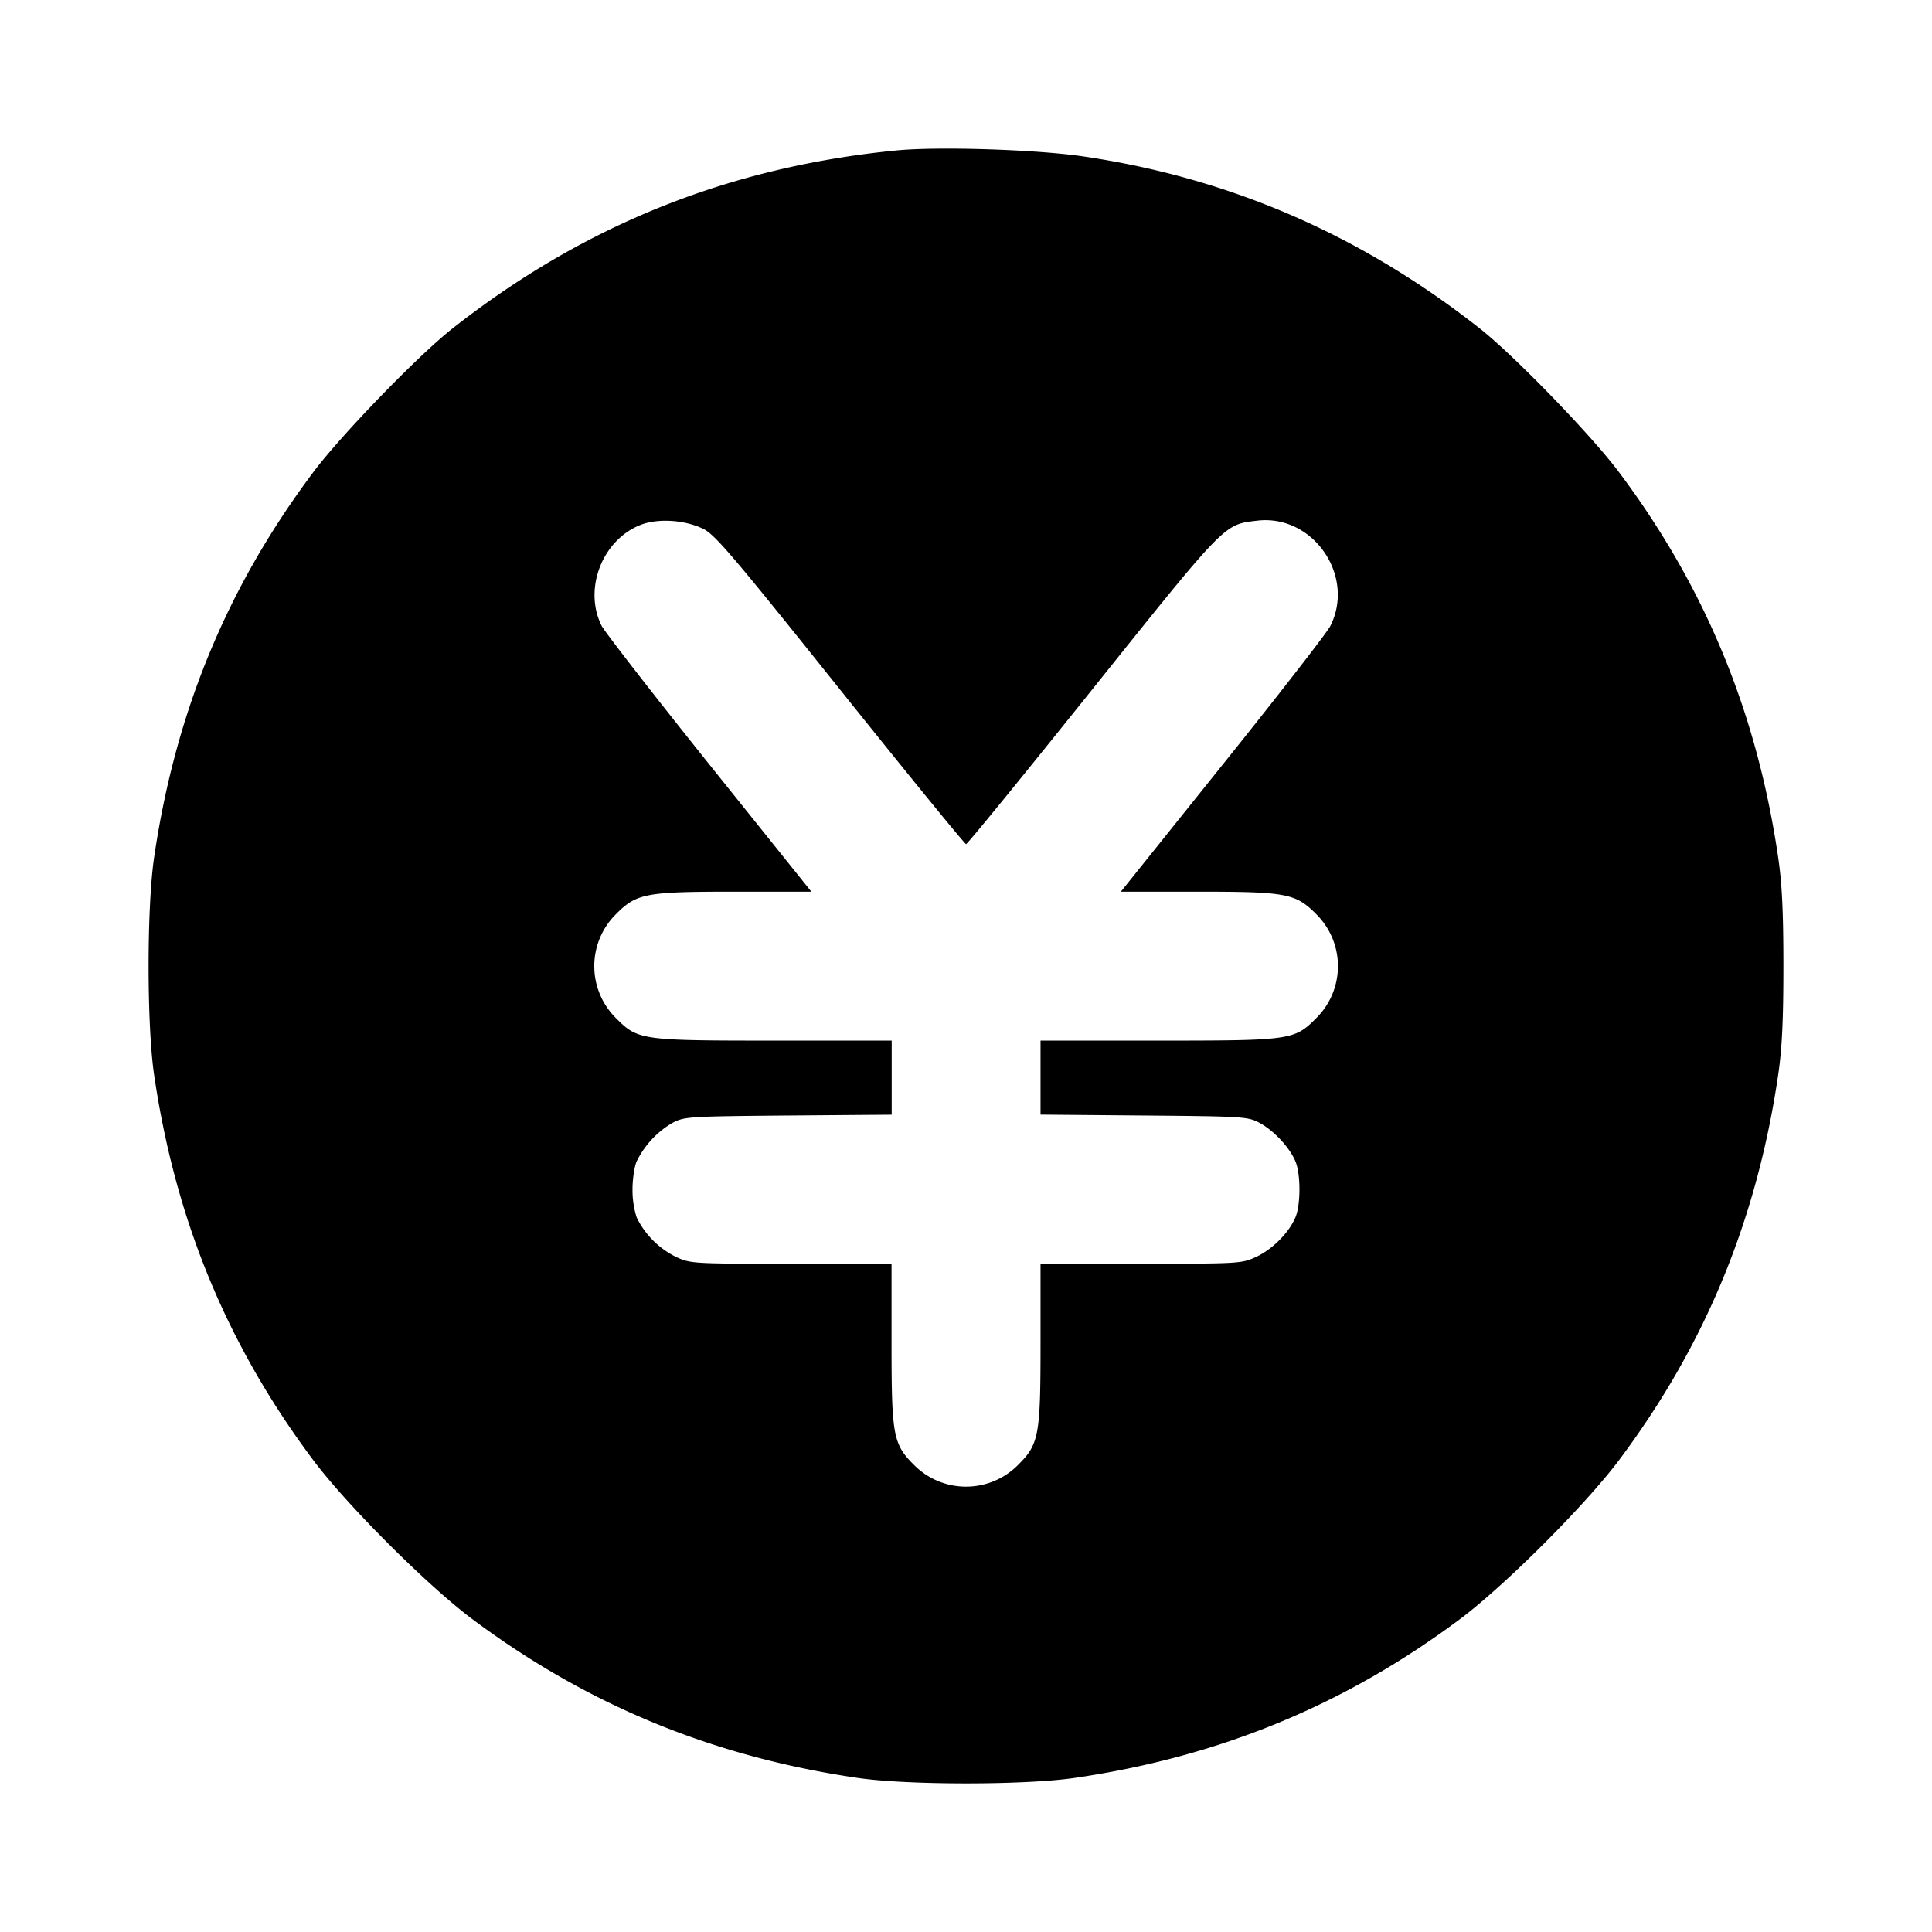 <svg xmlns="http://www.w3.org/2000/svg" width="26" height="26" fill="currentColor" class="sym sym-currency-yen-solid" viewBox="0 0 26 26">
  <path fill-rule="evenodd" d="M12.069 2.024c-2.252.22-4.209 1.004-5.98 2.397-.462.363-1.498 1.433-1.873 1.934C3.057 7.9 2.36 9.586 2.074 11.54c-.099.673-.099 2.251 0 2.924.286 1.952.982 3.637 2.141 5.185.456.608 1.529 1.681 2.137 2.137 1.55 1.158 3.235 1.853 5.187 2.14.673.099 2.253.099 2.926 0 1.952-.286 3.637-.982 5.187-2.14.607-.456 1.68-1.529 2.137-2.137 1.159-1.548 1.854-3.233 2.141-5.185.052-.357.07-.734.07-1.462 0-.729-.018-1.106-.07-1.462-.286-1.953-.984-3.64-2.142-5.185-.375-.501-1.411-1.57-1.873-1.934-1.6-1.259-3.358-2.023-5.33-2.315-.635-.094-1.946-.136-2.516-.082m-2.61 5.09c.162.079.388.343 1.847 2.168.915 1.143 1.677 2.078 1.695 2.078s.78-.935 1.695-2.078c1.81-2.26 1.772-2.222 2.222-2.275.749-.09 1.325.738.986 1.416-.041.084-.693.924-1.448 1.865L15.084 12h1.035c1.195 0 1.316.023 1.592.3a.984.984 0 0 1 0 1.404c-.292.294-.34.3-2.132.3h-1.576V15l1.393.012c1.344.012 1.398.015 1.556.1.19.102.404.33.482.519.071.169.071.58 0 .75-.087.207-.308.43-.526.532-.198.092-.22.093-1.553.094h-1.352v1.075c0 1.237-.021 1.351-.3 1.63a.985.985 0 0 1-1.405 0c-.279-.279-.3-.393-.3-1.63v-1.075h-1.352c-1.333 0-1.355-.002-1.553-.094-.23-.116-.413-.3-.523-.526l-.003-.007a1.2 1.2 0 0 1-.055-.364v-.011c0-.133.025-.302.055-.374.108-.22.274-.396.476-.516l.006-.003c.159-.085.213-.088 1.557-.1L12 15.001v-.997h-1.576c-1.793 0-1.84-.006-2.132-.3a.984.984 0 0 1 0-1.404c.276-.277.397-.3 1.592-.3h1.035l-1.373-1.712c-.754-.942-1.406-1.782-1.45-1.867-.25-.501.015-1.169.54-1.363.232-.084.582-.06.824.057"/>
</svg>